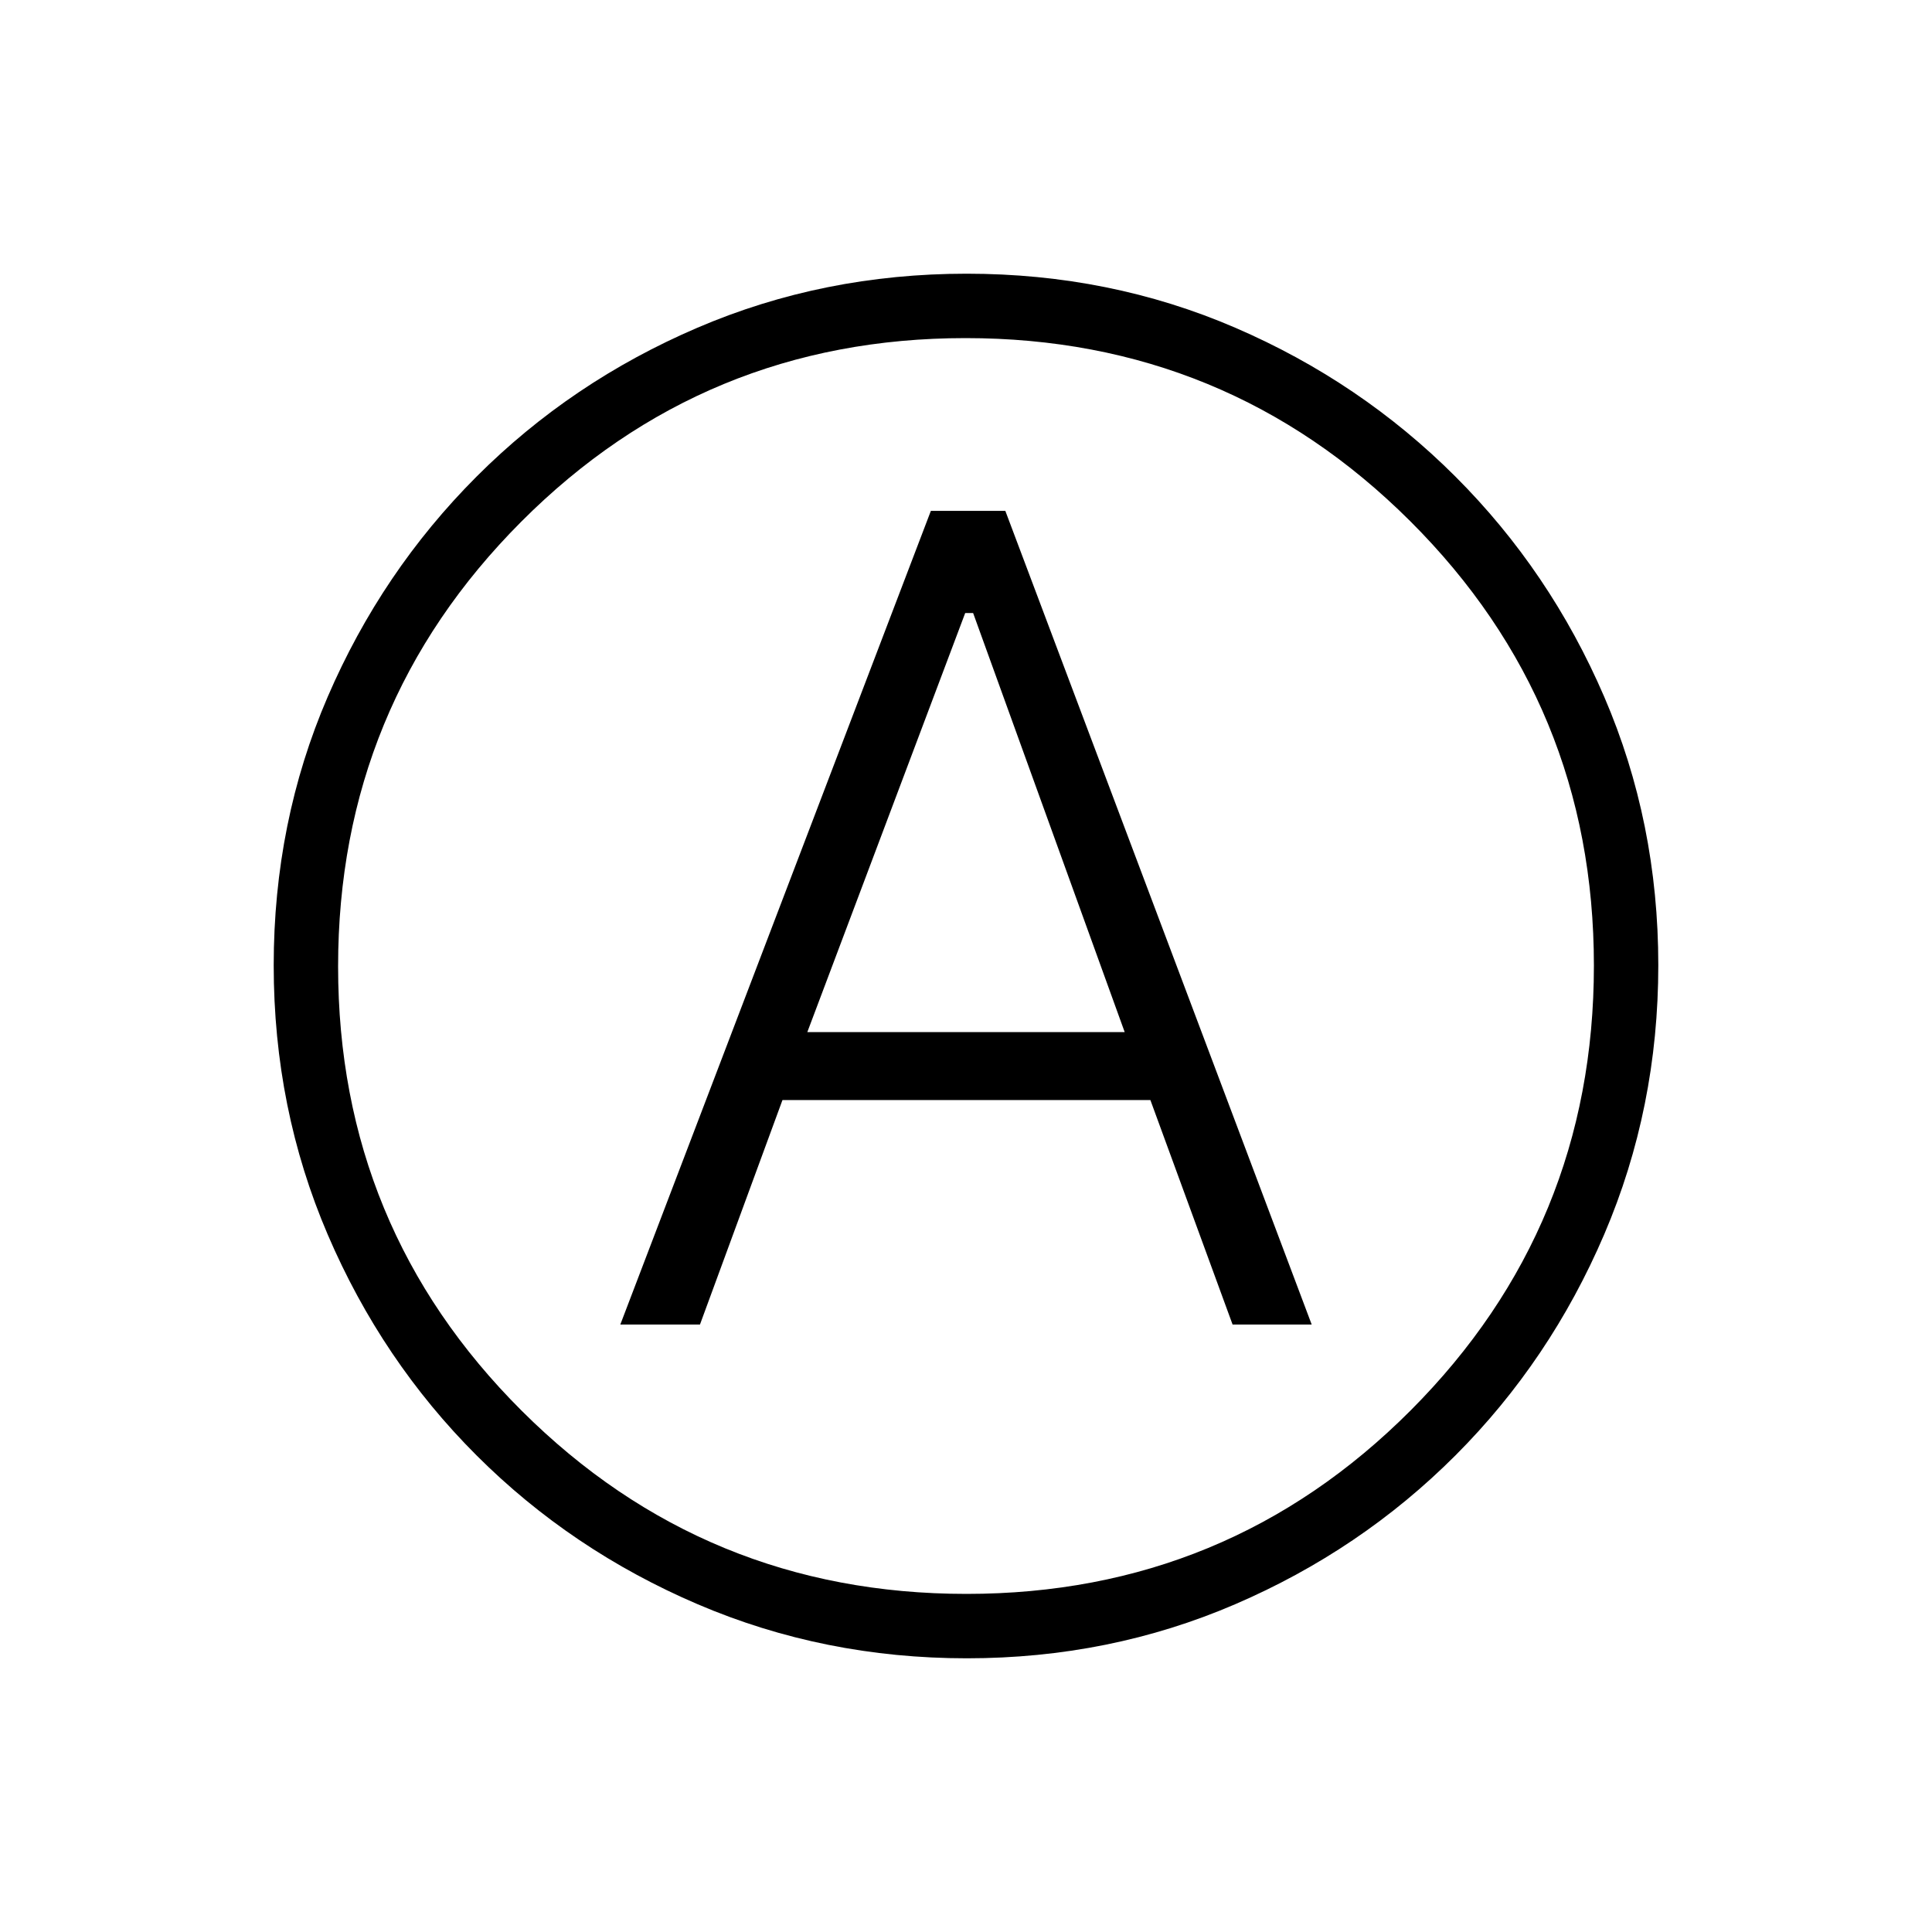 <svg xmlns="http://www.w3.org/2000/svg" height="20" viewBox="0 -960 960 960" width="20"><path d="M308.23-301.85h39.58l40.99-111.53h182.82l40.84 111.53h39.31l-152.23-404.3h-37l-154.31 404.3Zm92.92-145.3 78.45-208.23h3.94l75.31 208.23h-157.7ZM480.41-136q-70.95 0-133.69-26.84-62.73-26.84-109.86-73.92t-73.99-109.72Q136-409.11 136-480.32q0-71.22 26.84-133.46 26.84-62.23 73.92-109.36t109.72-73.99Q409.11-824 480.32-824q71.22 0 133.46 26.84 62.23 26.84 109.36 73.92t73.99 109.48Q824-551.36 824-480.41q0 70.95-26.84 133.69-26.84 62.73-73.92 109.86t-109.48 73.99Q551.36-136 480.41-136ZM480-480Zm.23 312Q610-168 701-259.23t91-221Q792-610 700.77-701t-221-91Q350-792 259-700.77t-91 221Q168-350 259.23-259t221 91Z"/></svg>